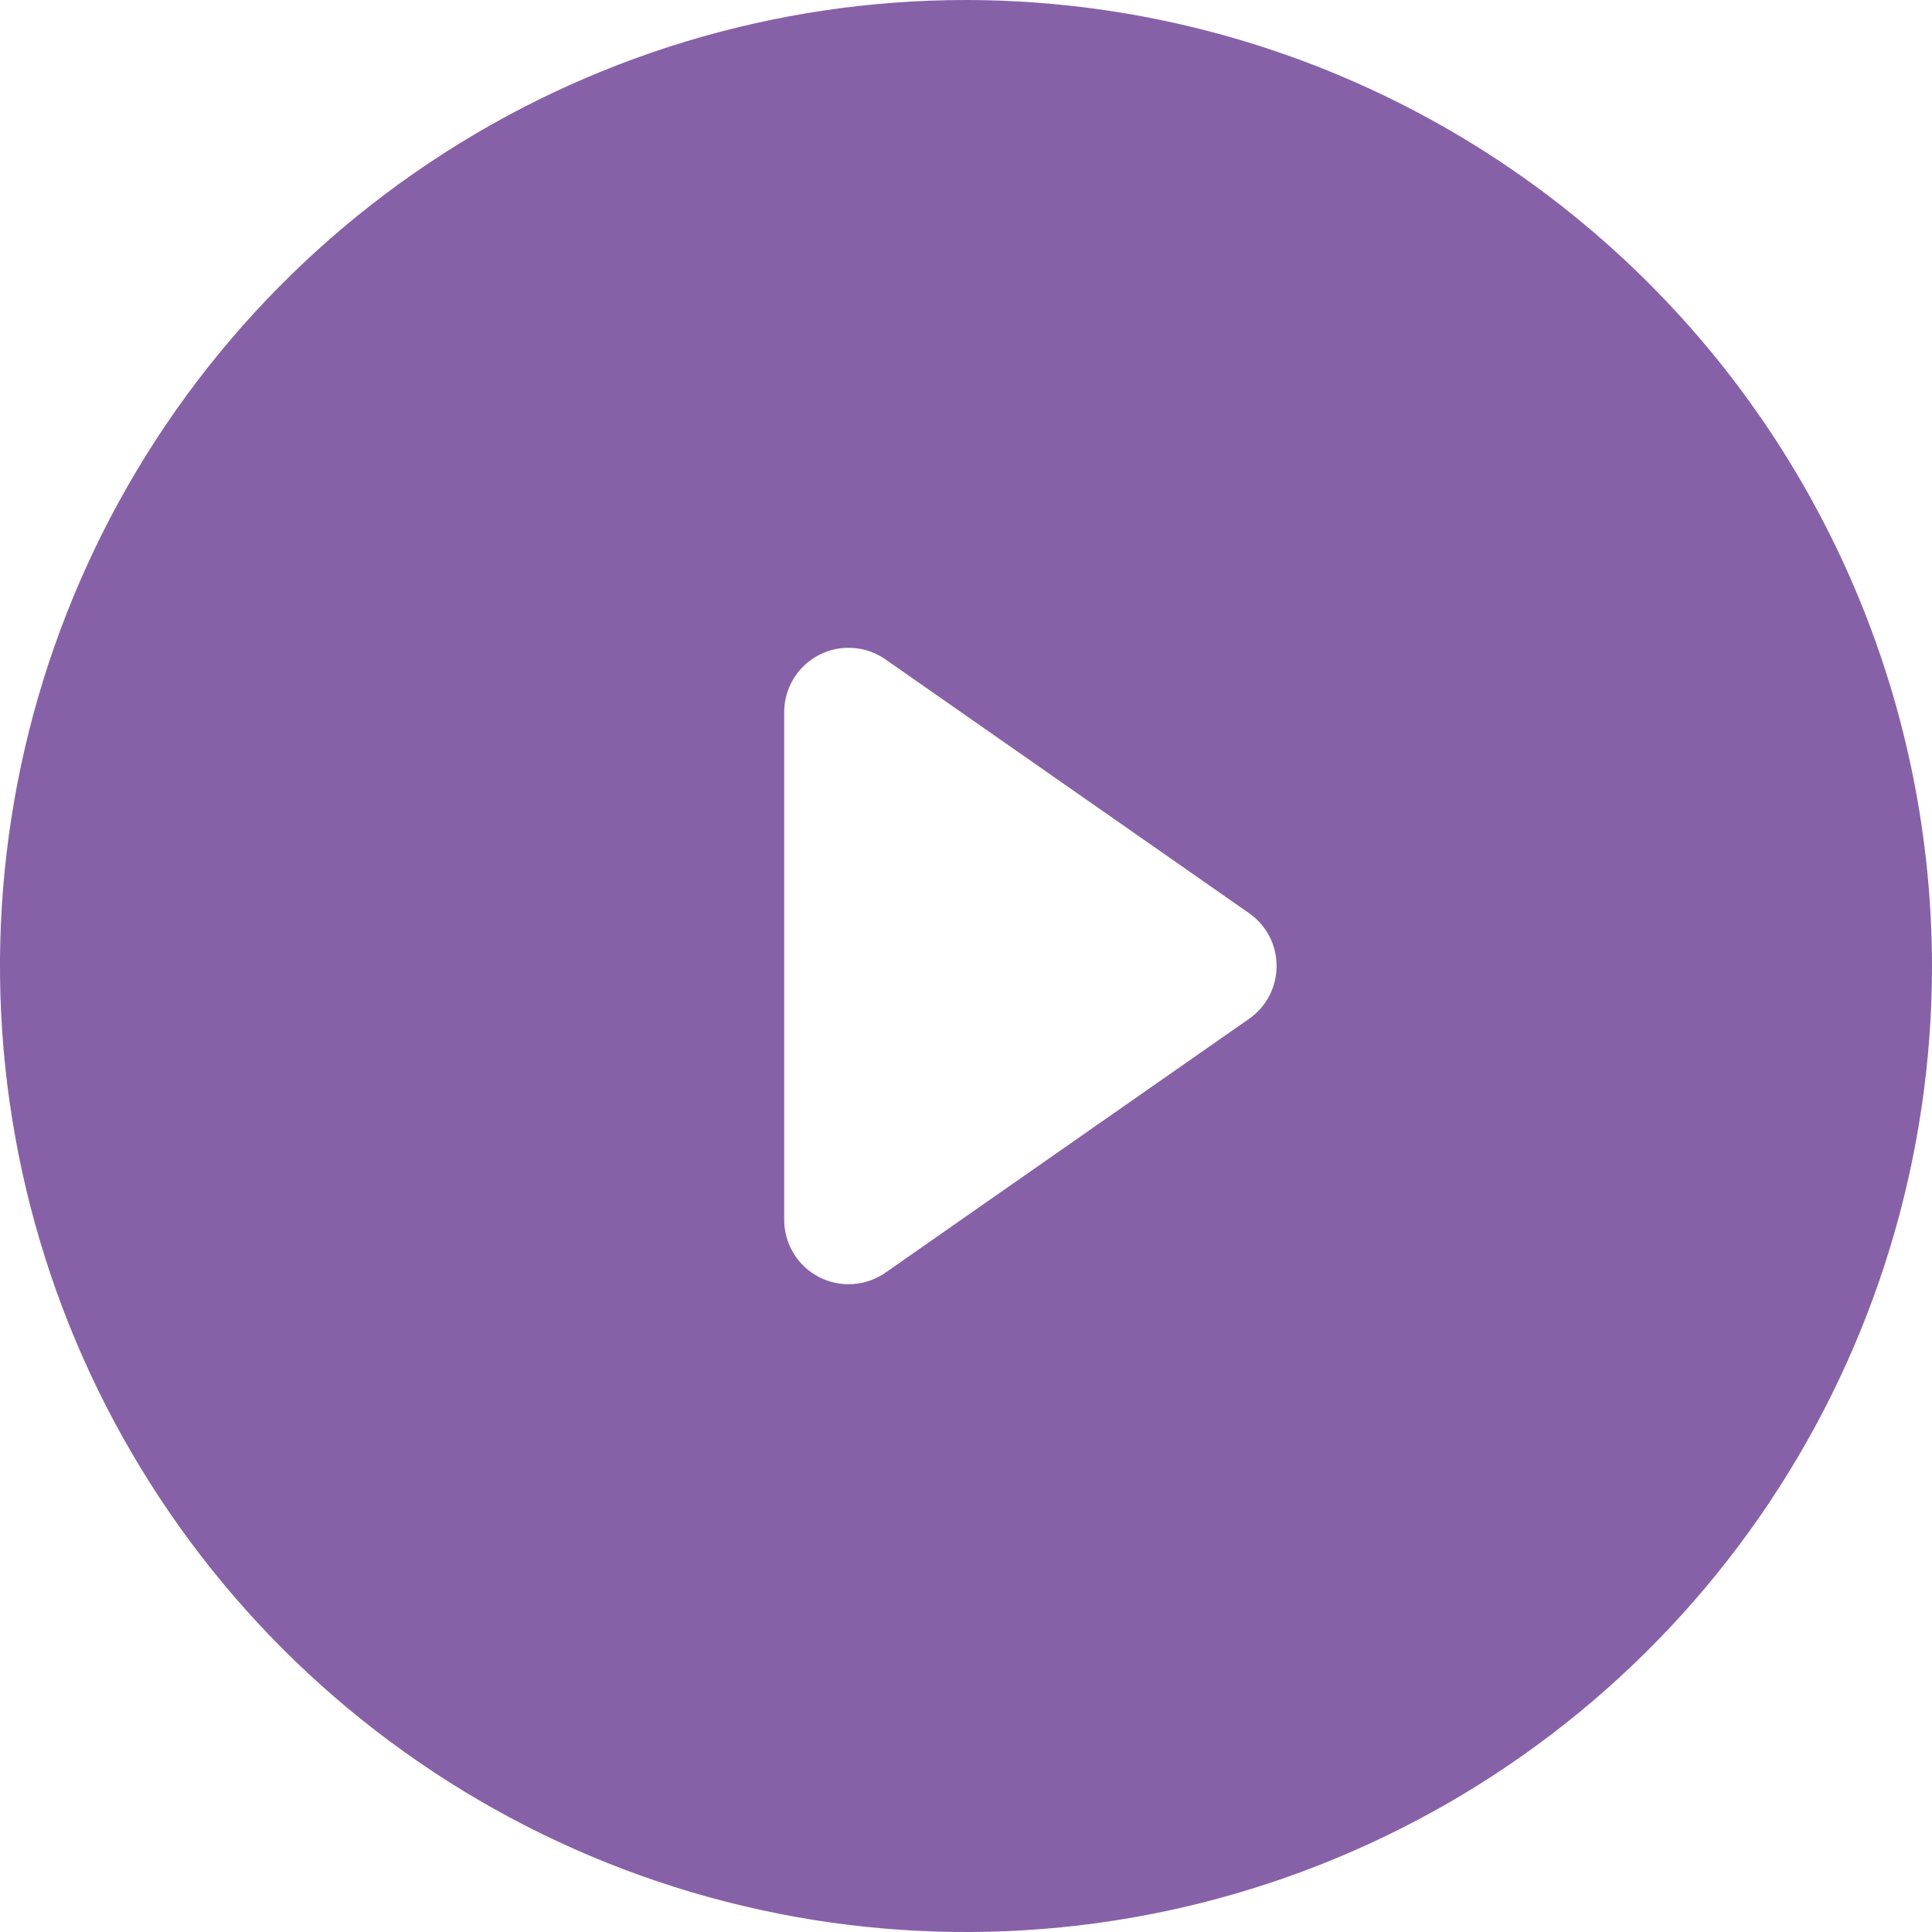 <svg width="30" height="30" viewBox="0 0 30 30" fill="none" xmlns="http://www.w3.org/2000/svg">
<g clip-path="url(#clip0_20_8)">
<path d="M15 0C12.033 0 9.133 0.88 6.666 2.528C4.2 4.176 2.277 6.519 1.142 9.26C0.006 12.001 -0.291 15.017 0.288 17.926C0.867 20.836 2.296 23.509 4.393 25.607C6.491 27.704 9.164 29.133 12.074 29.712C14.983 30.291 17.999 29.994 20.74 28.858C23.481 27.723 25.824 25.8 27.472 23.334C29.12 20.867 30 17.967 30 15C29.996 11.023 28.414 7.21 25.602 4.398C22.79 1.586 18.977 0.004 15 0V0ZM19.396 15.82L15.692 18.405L13.749 19.762C13.599 19.866 13.424 19.928 13.241 19.939C13.059 19.951 12.877 19.913 12.714 19.828C12.552 19.744 12.416 19.616 12.322 19.46C12.227 19.304 12.177 19.124 12.177 18.941V11.059C12.177 10.876 12.227 10.696 12.322 10.54C12.416 10.384 12.552 10.256 12.714 10.172C12.877 10.087 13.059 10.049 13.241 10.061C13.424 10.072 13.599 10.134 13.749 10.239L15.692 11.595L19.396 14.18C19.528 14.272 19.636 14.395 19.71 14.537C19.784 14.68 19.823 14.839 19.823 15C19.823 15.161 19.784 15.319 19.71 15.462C19.636 15.605 19.528 15.728 19.396 15.82V15.82Z" fill="#8761A8"/>
</g>
<defs>
<clipPath id="clip0_20_8">
<rect width="30" height="30" fill="white"/>
</clipPath>
</defs>
</svg>
